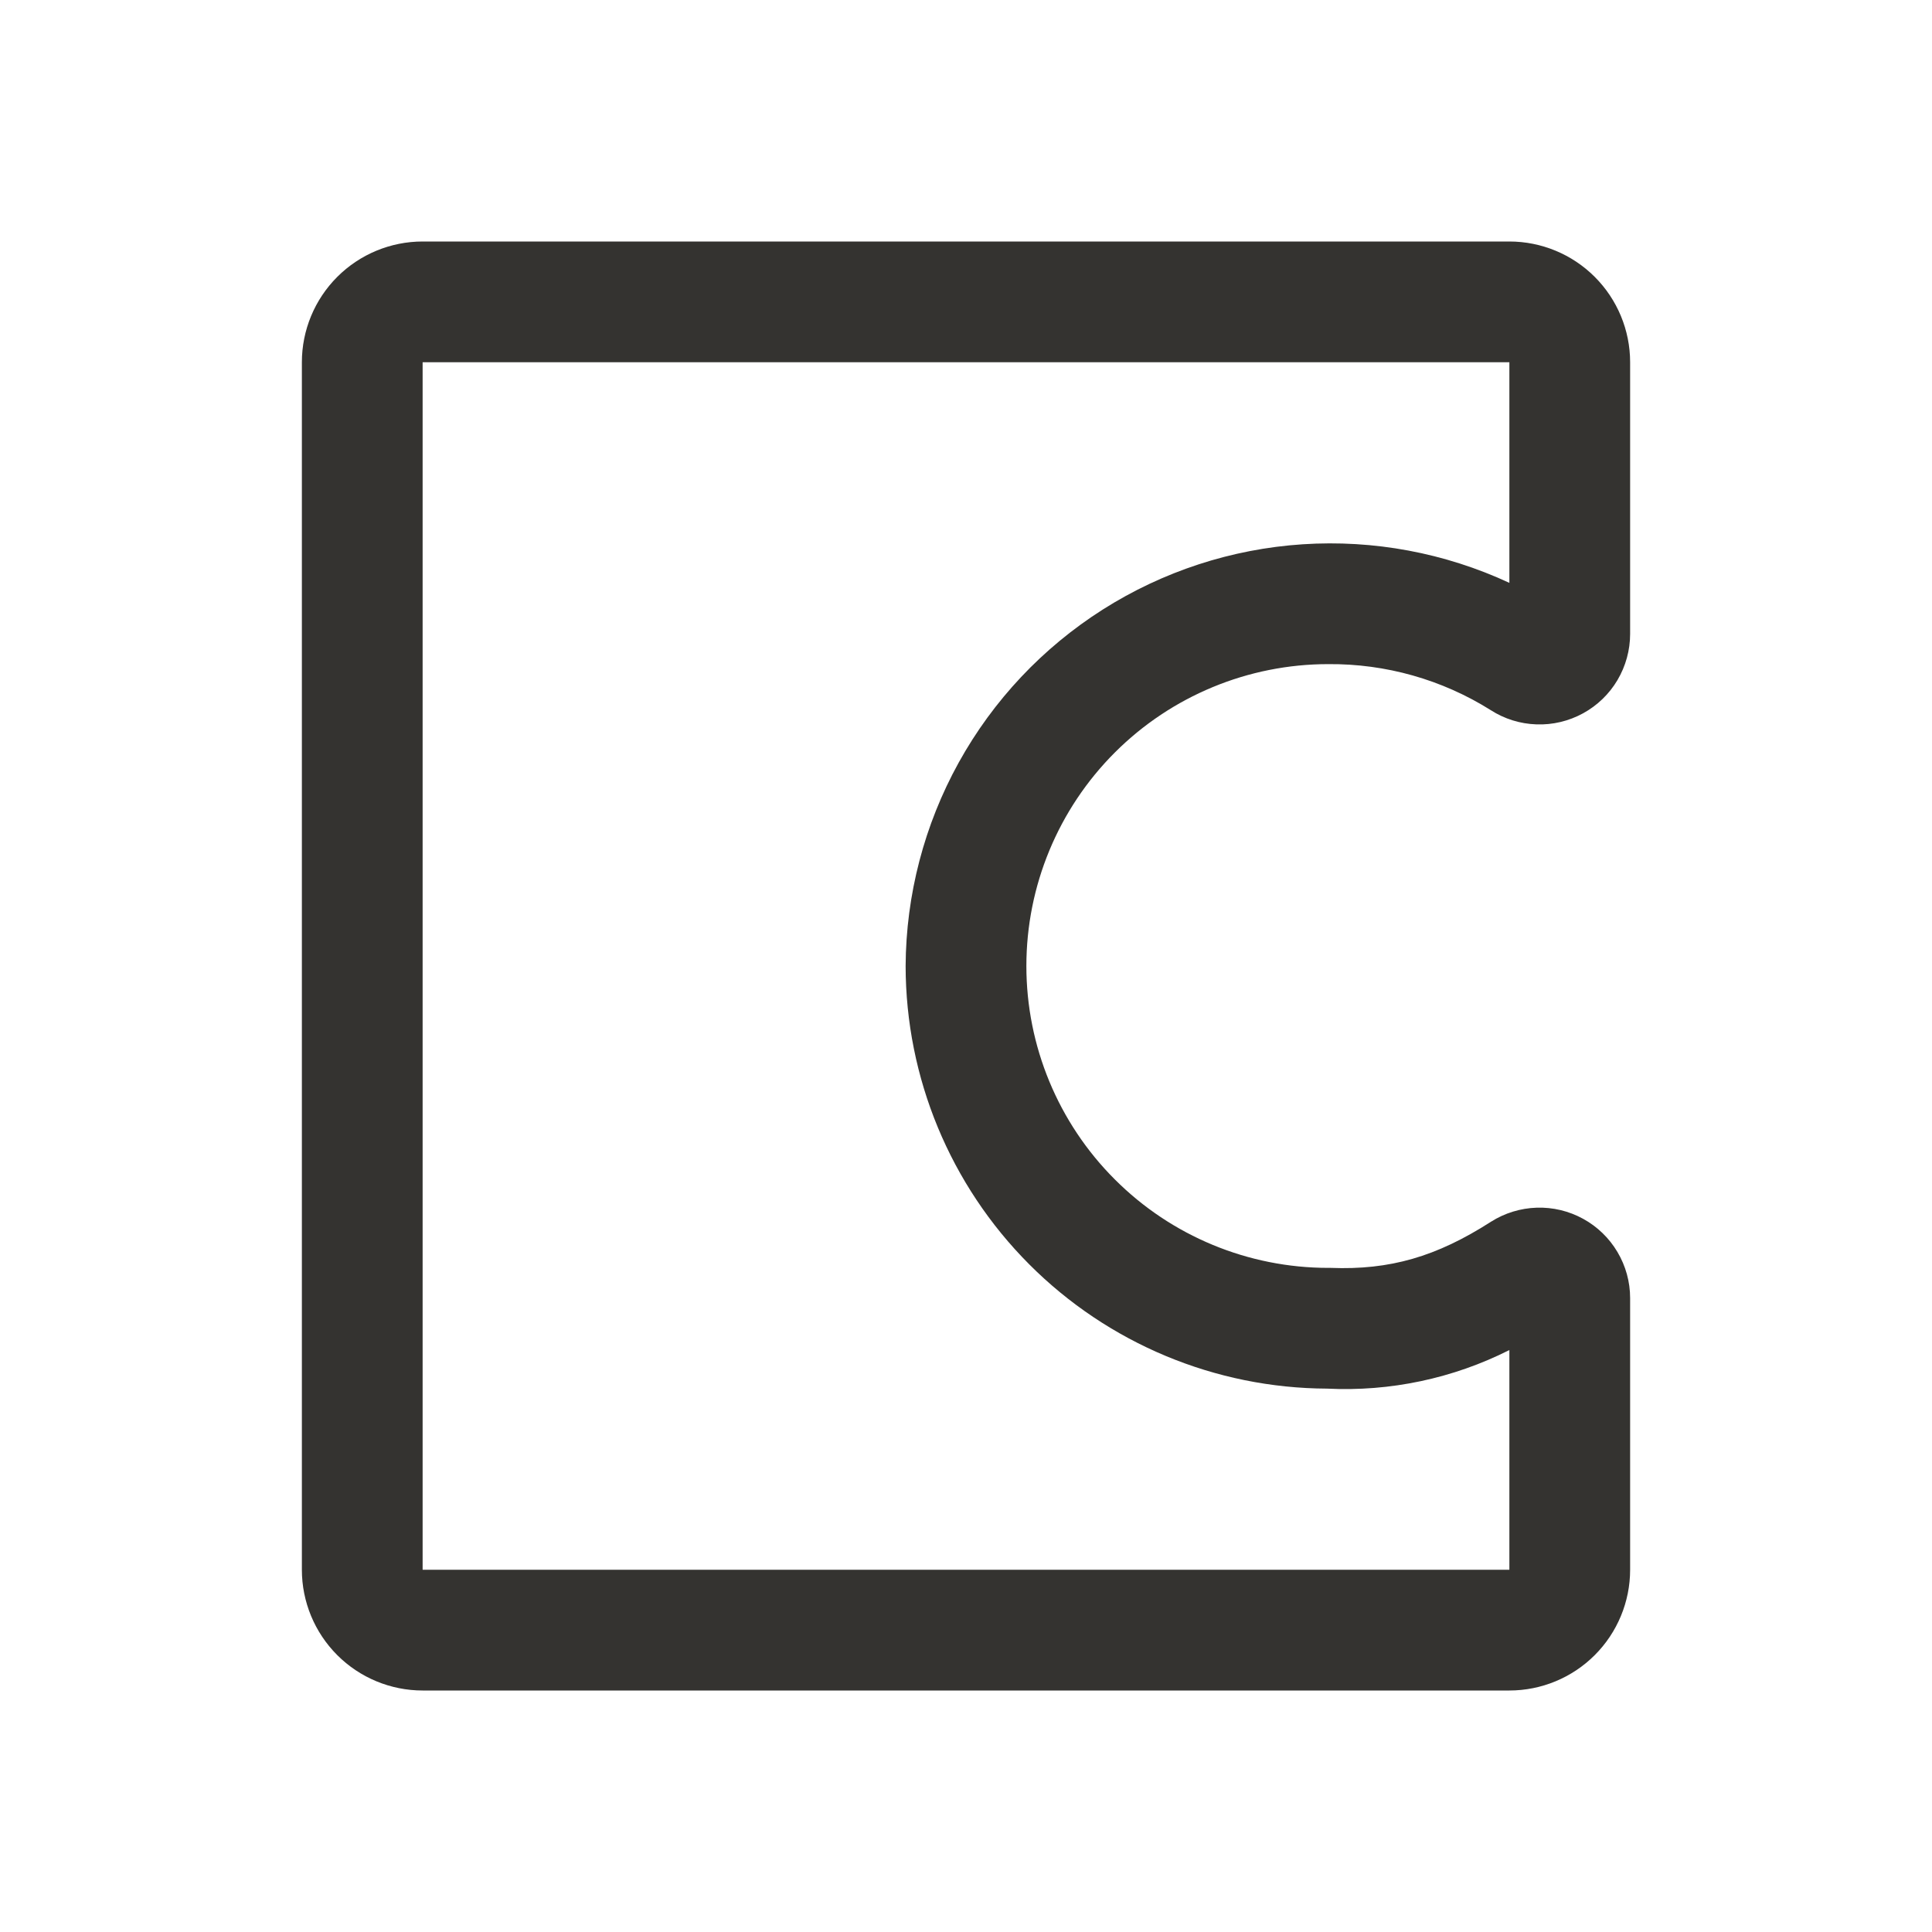 <svg width="32" height="32" viewBox="0 0 32 32" fill="none" xmlns="http://www.w3.org/2000/svg">
<path d="M22 11C22.952 10.992 23.886 11.256 24.691 11.762C24.918 11.908 25.179 11.989 25.448 11.998C25.717 12.008 25.984 11.944 26.22 11.815C26.456 11.686 26.653 11.496 26.79 11.265C26.927 11.033 27 10.769 27 10.5V6C27 5.47 26.789 4.961 26.414 4.586C26.039 4.211 25.53 4 25 4H7C6.47 4 5.961 4.211 5.586 4.586C5.211 4.961 5 5.47 5 6V26C5 26.53 5.211 27.039 5.586 27.414C5.961 27.789 6.47 28 7 28H25C25.53 28 26.039 27.789 26.414 27.414C26.789 27.039 27 26.53 27 26V21.5C27 21.231 26.927 20.968 26.79 20.737C26.653 20.506 26.457 20.316 26.221 20.187C25.986 20.058 25.72 19.994 25.451 20.003C25.183 20.012 24.922 20.092 24.695 20.236C23.789 20.817 23.019 21.038 22.04 21H22C20.674 21 19.402 20.473 18.465 19.535C17.527 18.598 17 17.326 17 16C17 14.674 17.527 13.402 18.465 12.464C19.402 11.527 20.674 11 22 11ZM15 16C15.002 17.852 15.738 19.628 17.046 20.94C18.354 22.252 20.128 22.992 21.98 23C23.025 23.052 24.066 22.832 25 22.361V26H7V6H25V9.654C23.93 9.157 22.753 8.938 21.577 9.015C20.4 9.092 19.262 9.464 18.267 10.095C17.271 10.727 16.45 11.599 15.879 12.631C15.309 13.662 15.006 14.821 15 16Z" fill="#343330"/>
</svg>
